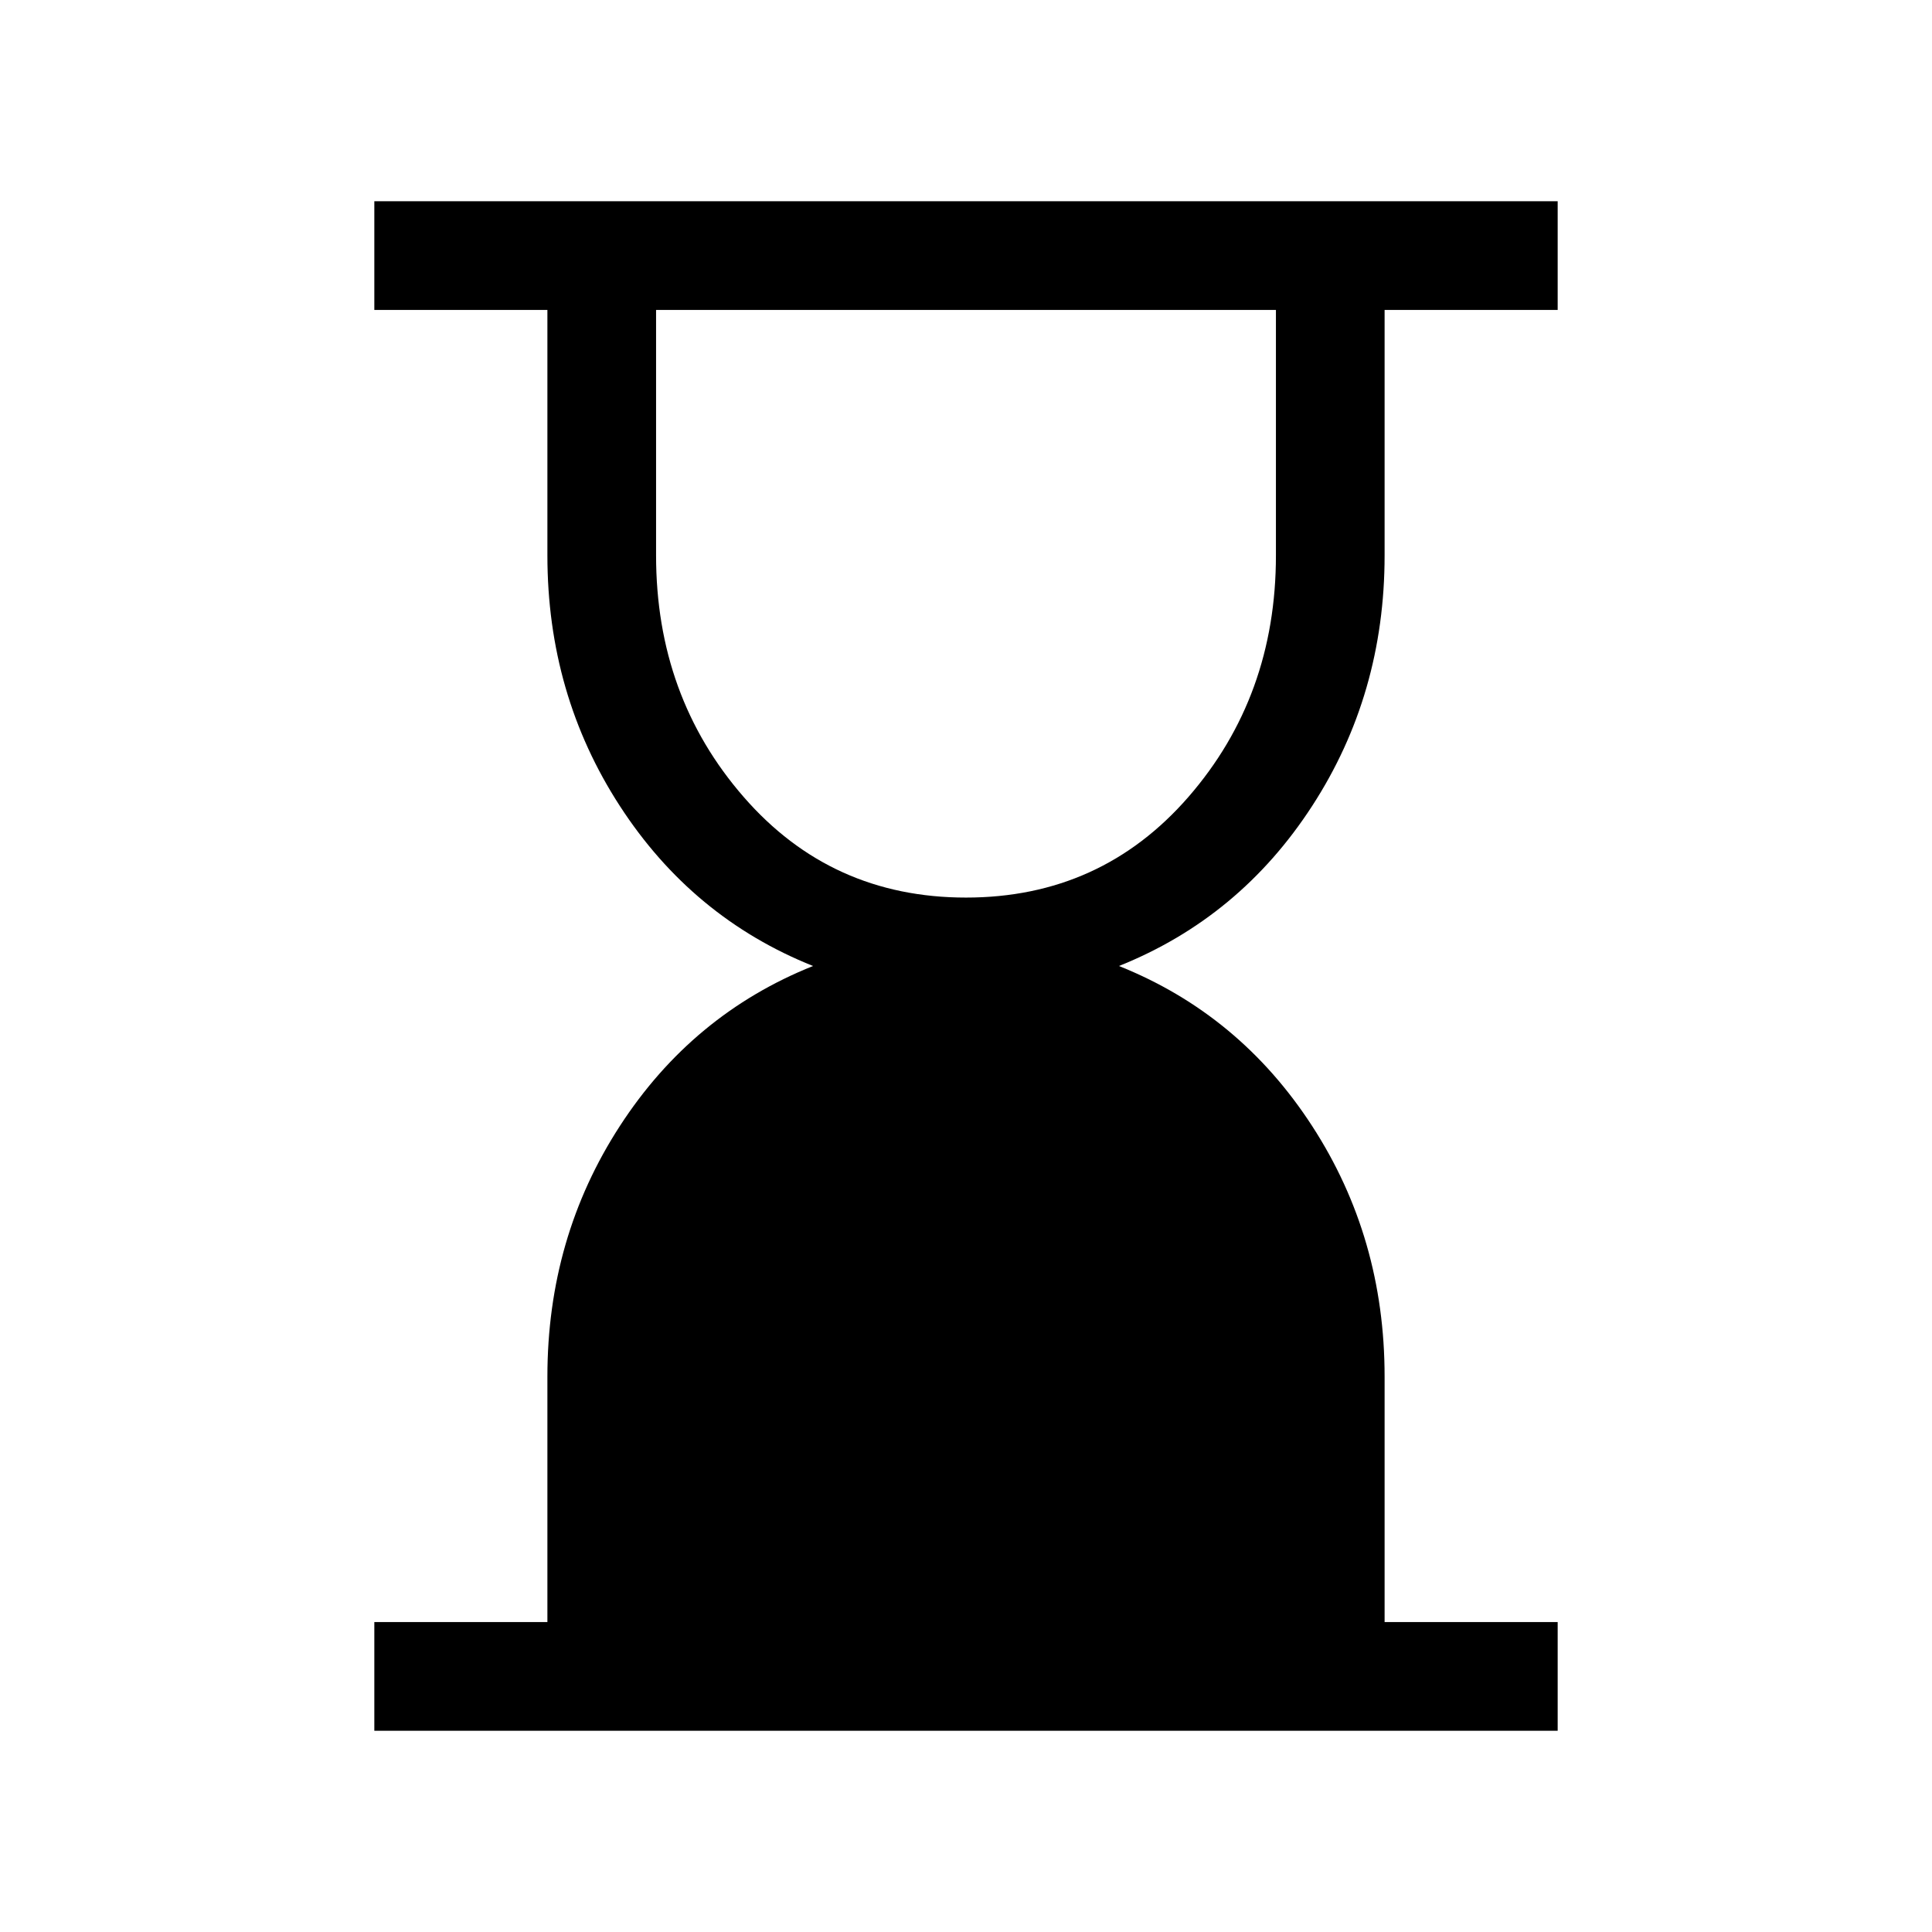 <svg xmlns="http://www.w3.org/2000/svg" height="24" width="24"><path d="M12 11.15Q13.675 11.15 14.763 9.9Q15.85 8.65 15.85 6.9V3.85H8.15V6.9Q8.15 8.65 9.238 9.9Q10.325 11.15 12 11.15ZM4.65 21.5V20.15H6.8V17.1Q6.8 15.375 7.7 13.988Q8.6 12.6 10.1 12Q8.6 11.4 7.7 10.012Q6.8 8.625 6.8 6.9V3.85H4.65V2.5H19.35V3.85H17.2V6.9Q17.2 8.625 16.3 10.012Q15.4 11.4 13.9 12Q15.4 12.6 16.3 13.988Q17.2 15.375 17.2 17.1V20.15H19.35V21.5Z"/></svg>